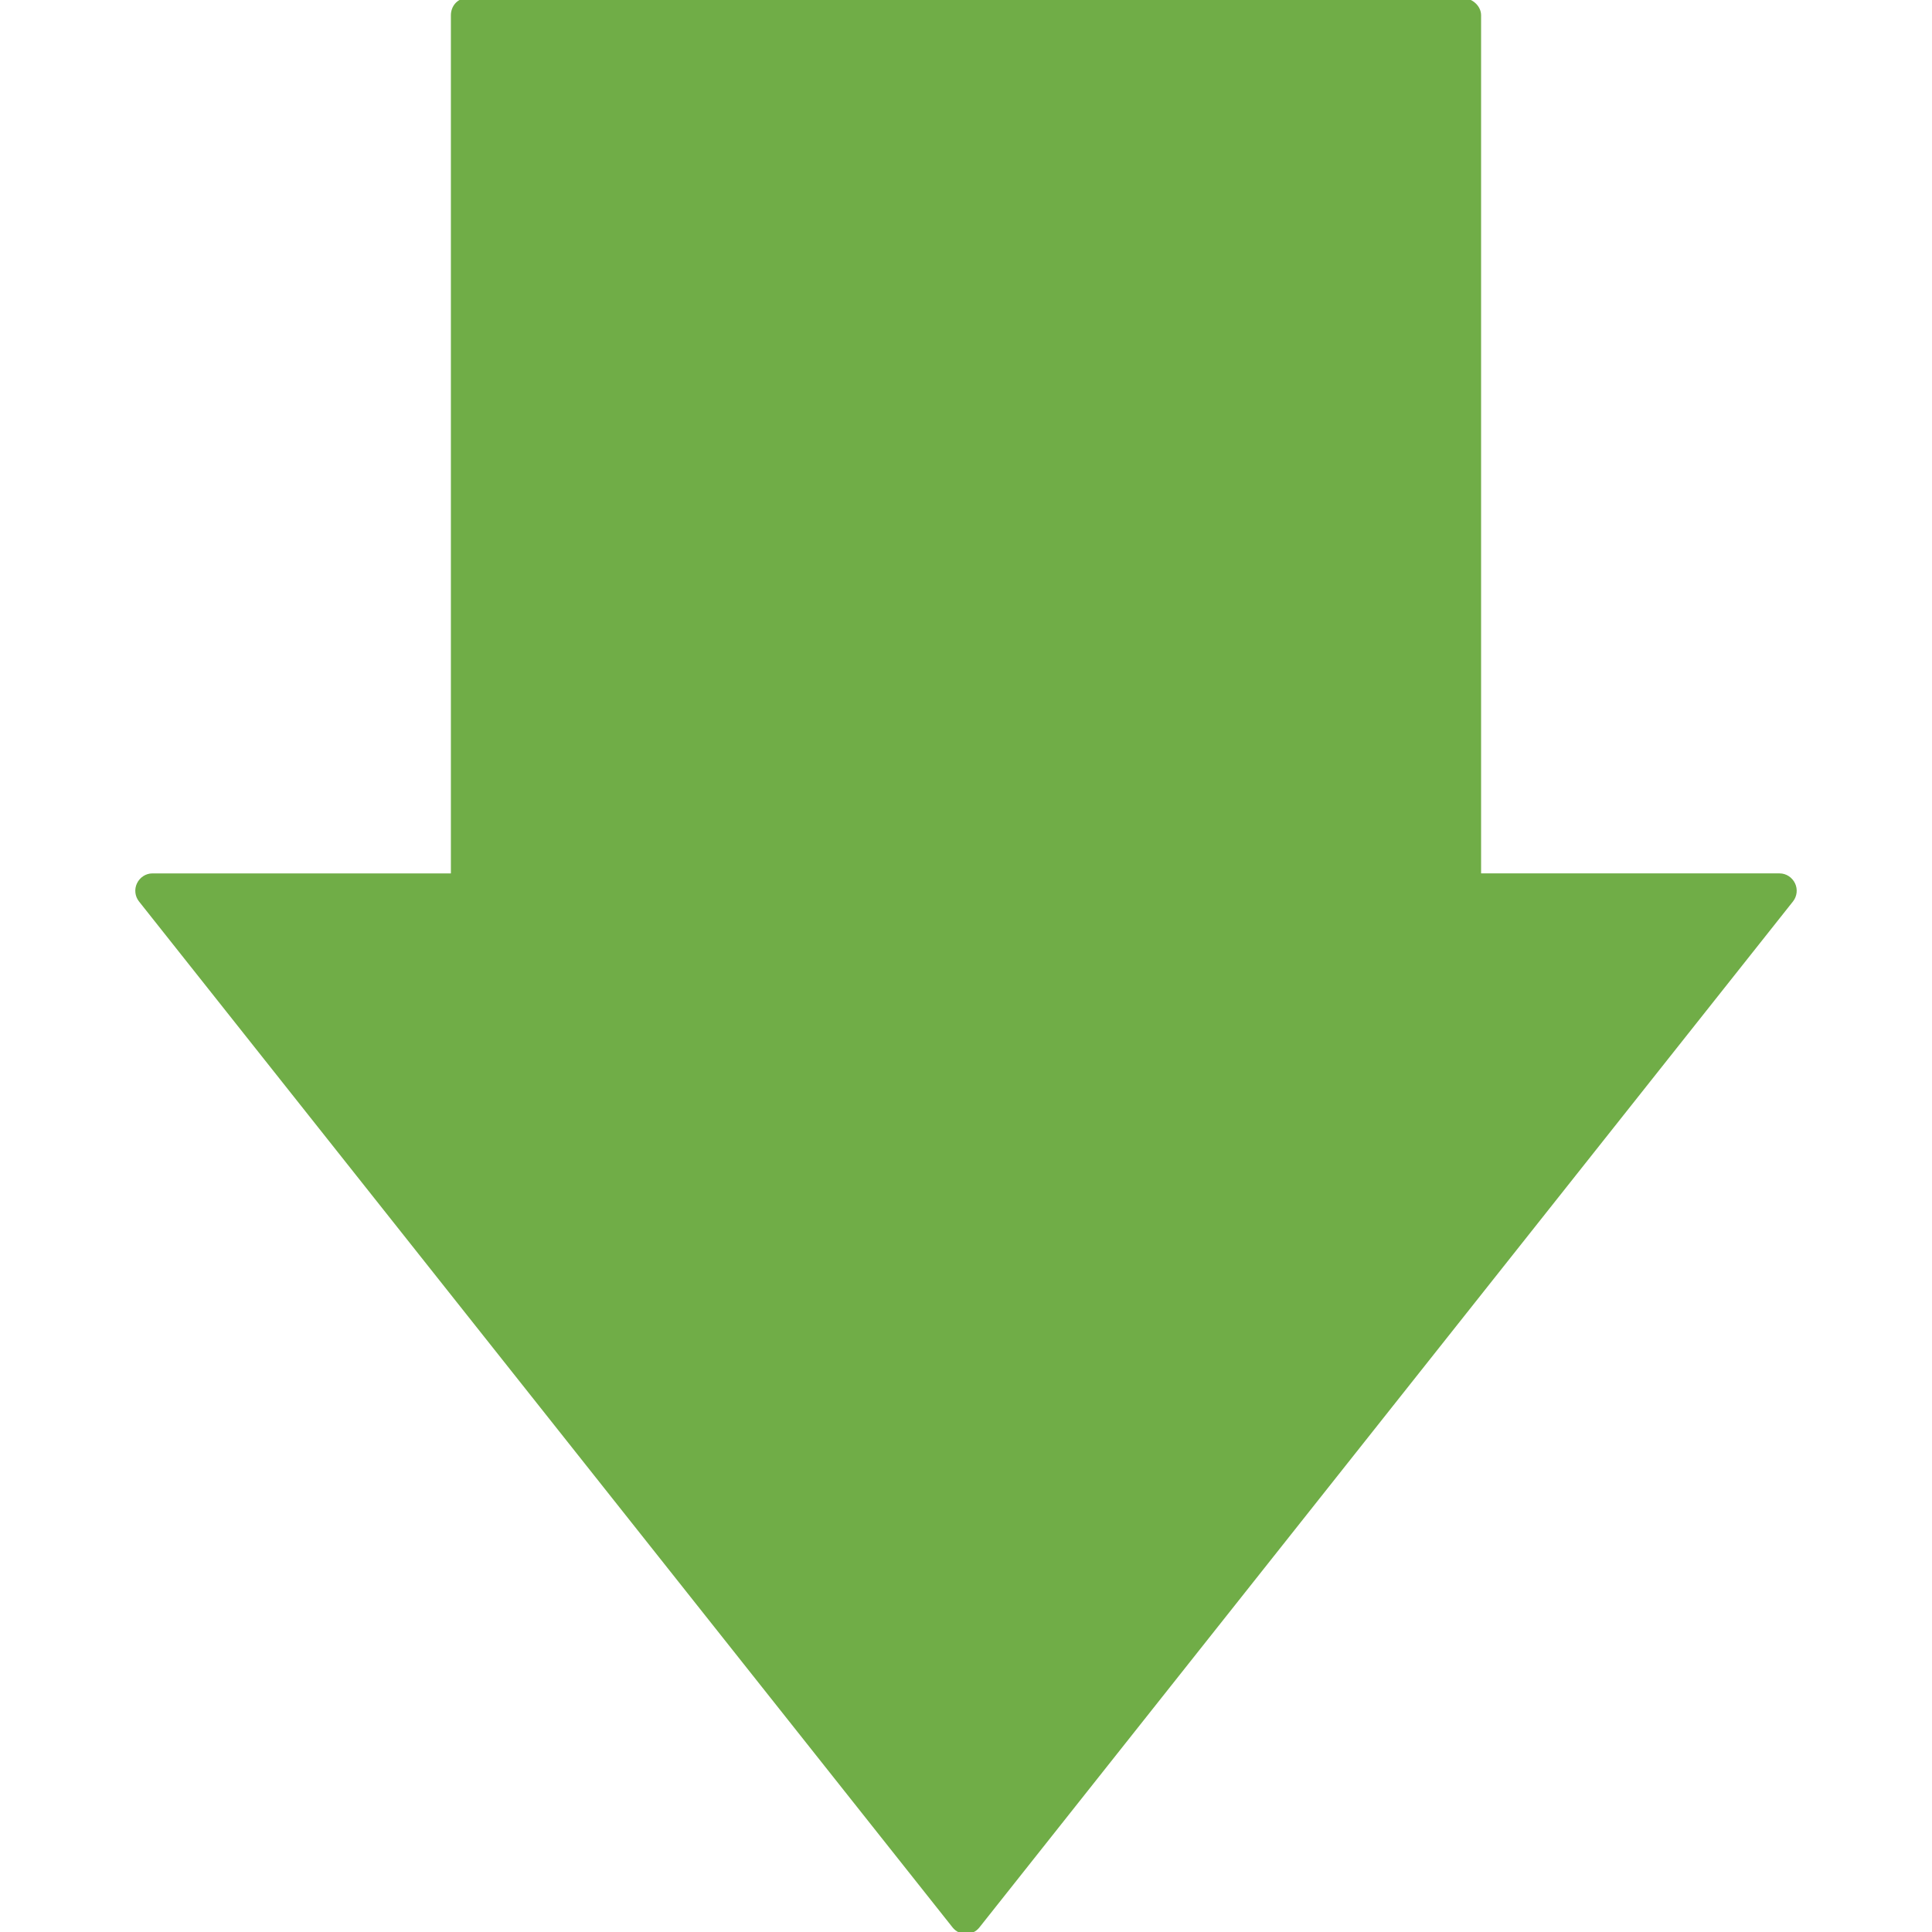 <!DOCTYPE svg PUBLIC "-//W3C//DTD SVG 1.1//EN" "http://www.w3.org/Graphics/SVG/1.1/DTD/svg11.dtd">
<!-- Uploaded to: SVG Repo, www.svgrepo.com, Transformed by: SVG Repo Mixer Tools -->
<svg fill="#70ad47" height="800px" width="800px" version="1.1" id="Layer_1" xmlns="http://www.w3.org/2000/svg" xmlns:xlink="http://www.w3.org/1999/xlink" viewBox="0 0 492 492" xml:space="preserve" stroke="#70ad47">
<g id="SVGRepo_bgCarrier" stroke-width="0"/>
<g id="SVGRepo_tracerCarrier" stroke-linecap="round" stroke-linejoin="round"/>
<g id="SVGRepo_iconCarrier"> <g> <g> <path d="M456.662,225.152c-0.644-1.332-1.988-2.236-3.46-2.236h-76.528V3.892c0-2.124-2.064-3.892-4.184-3.892H118.982 c-2.12,0-3.66,1.764-3.66,3.892V222.92H38.794c-1.472,0-2.816,0.904-3.456,2.236c-0.644,1.328-0.468,2.94,0.448,4.092 l207.196,261.288c0.732,0.916,1.84,1.464,3.012,1.464s2.28-0.536,3.012-1.452l207.204-261.3 C457.13,228.092,457.306,226.48,456.662,225.152z"/> </g> </g> </g>
</svg>